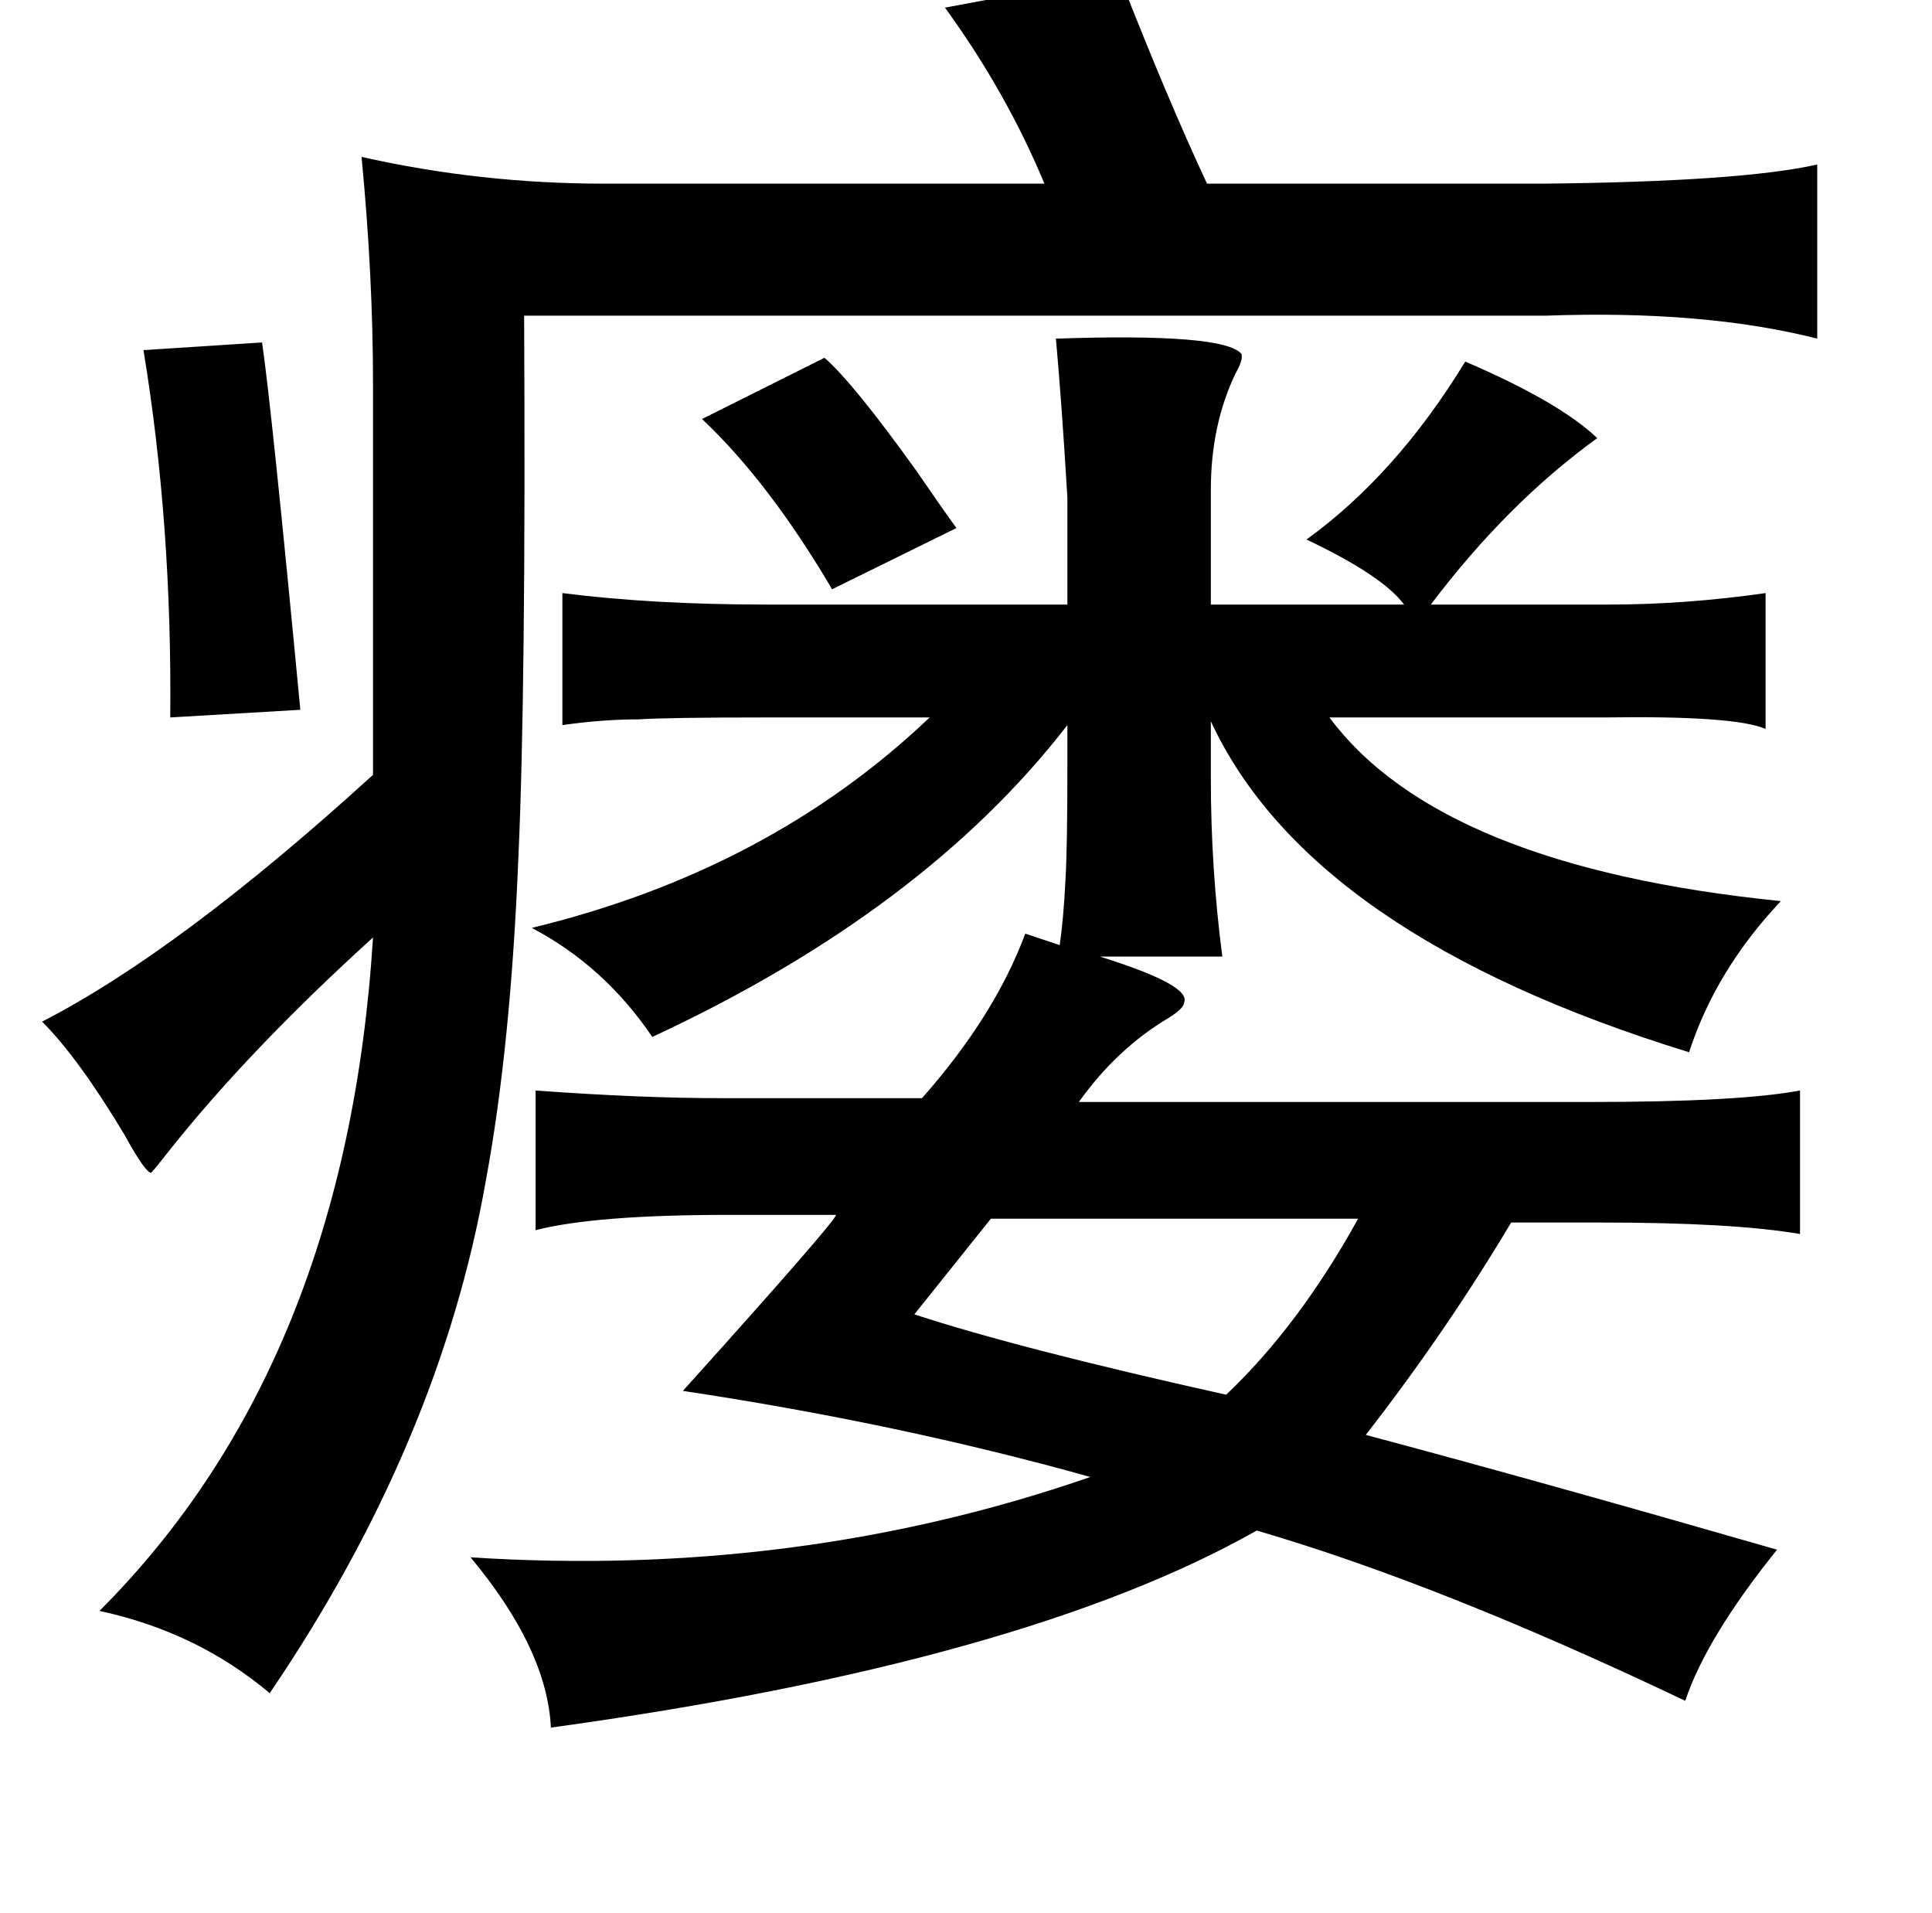 <?xml version="1.0" standalone="no"?>
<!DOCTYPE svg PUBLIC "-//W3C//DTD SVG 1.1//EN" "http://www.w3.org/Graphics/SVG/1.1/DTD/svg11.dtd" >
<svg xmlns="http://www.w3.org/2000/svg" xmlns:xlink="http://www.w3.org/1999/xlink" version="1.1" viewBox="-10 0 1010 1000">
   <path fill="currentColor"
d="M127 179q5 34 20 192l-68 4q1 -101 -14 -192zM542 177q88 -3 97 8q1 3 -3 10q-13 27 -13 61v60h101q-11 -15 -51 -34q47 -34 83 -93q49 21 69 40q-47 34 -87 87h93q40 0 82 -6v71q-16 -7 -84 -6h-144q58 78 236 96q-34 36 -48 79q-198 -61 -250 -173v30q0 47 6 93h-64
q48 15 44 24q0 3 -8 8q-27 16 -47 44h267q78 0 110 -6v75q-35 -6 -104 -6h-47q-34 57 -76 111q90 24 215 60q-37 46 -48 79q-128 -61 -224 -89q-122 69 -369 103q-2 -41 -42 -89q171 11 324 -42q-100 -28 -213 -45q81 -90 80 -92h-56q-70 0 -101 8v-73q55 4 97 4h105
q38 -43 54 -86l18 6q2 -14 3 -34q1 -17 1 -59v-22q-75 97 -217 163q-25 -37 -63 -57q124 -30 208 -110h-85q-52 0 -67 1q-19 0 -40 3v-69q47 6 107 6h157v-56q-3 -50 -6 -83zM421 187q15 13 48 59q13 19 21 30l-65 32q-33 -56 -68 -89zM468 687q55 18 163 42q38 -36 69 -92
h-192zM575 -13q25 64 46 109h175q104 -1 144 -10v91q-59 -15 -142 -12h-534q1 195 -3 283q-4 99 -17 169q-24 137 -113 268q-38 -32 -89 -43q129 -129 143 -352q-65 59 -107 112q-7 9 -9 11q-3 0 -14 -20q-24 -40 -43 -59q72 -37 173 -129v-204q0 -57 -6 -119q62 14 127 14
h230q-20 -48 -52 -92z" />
</svg>
